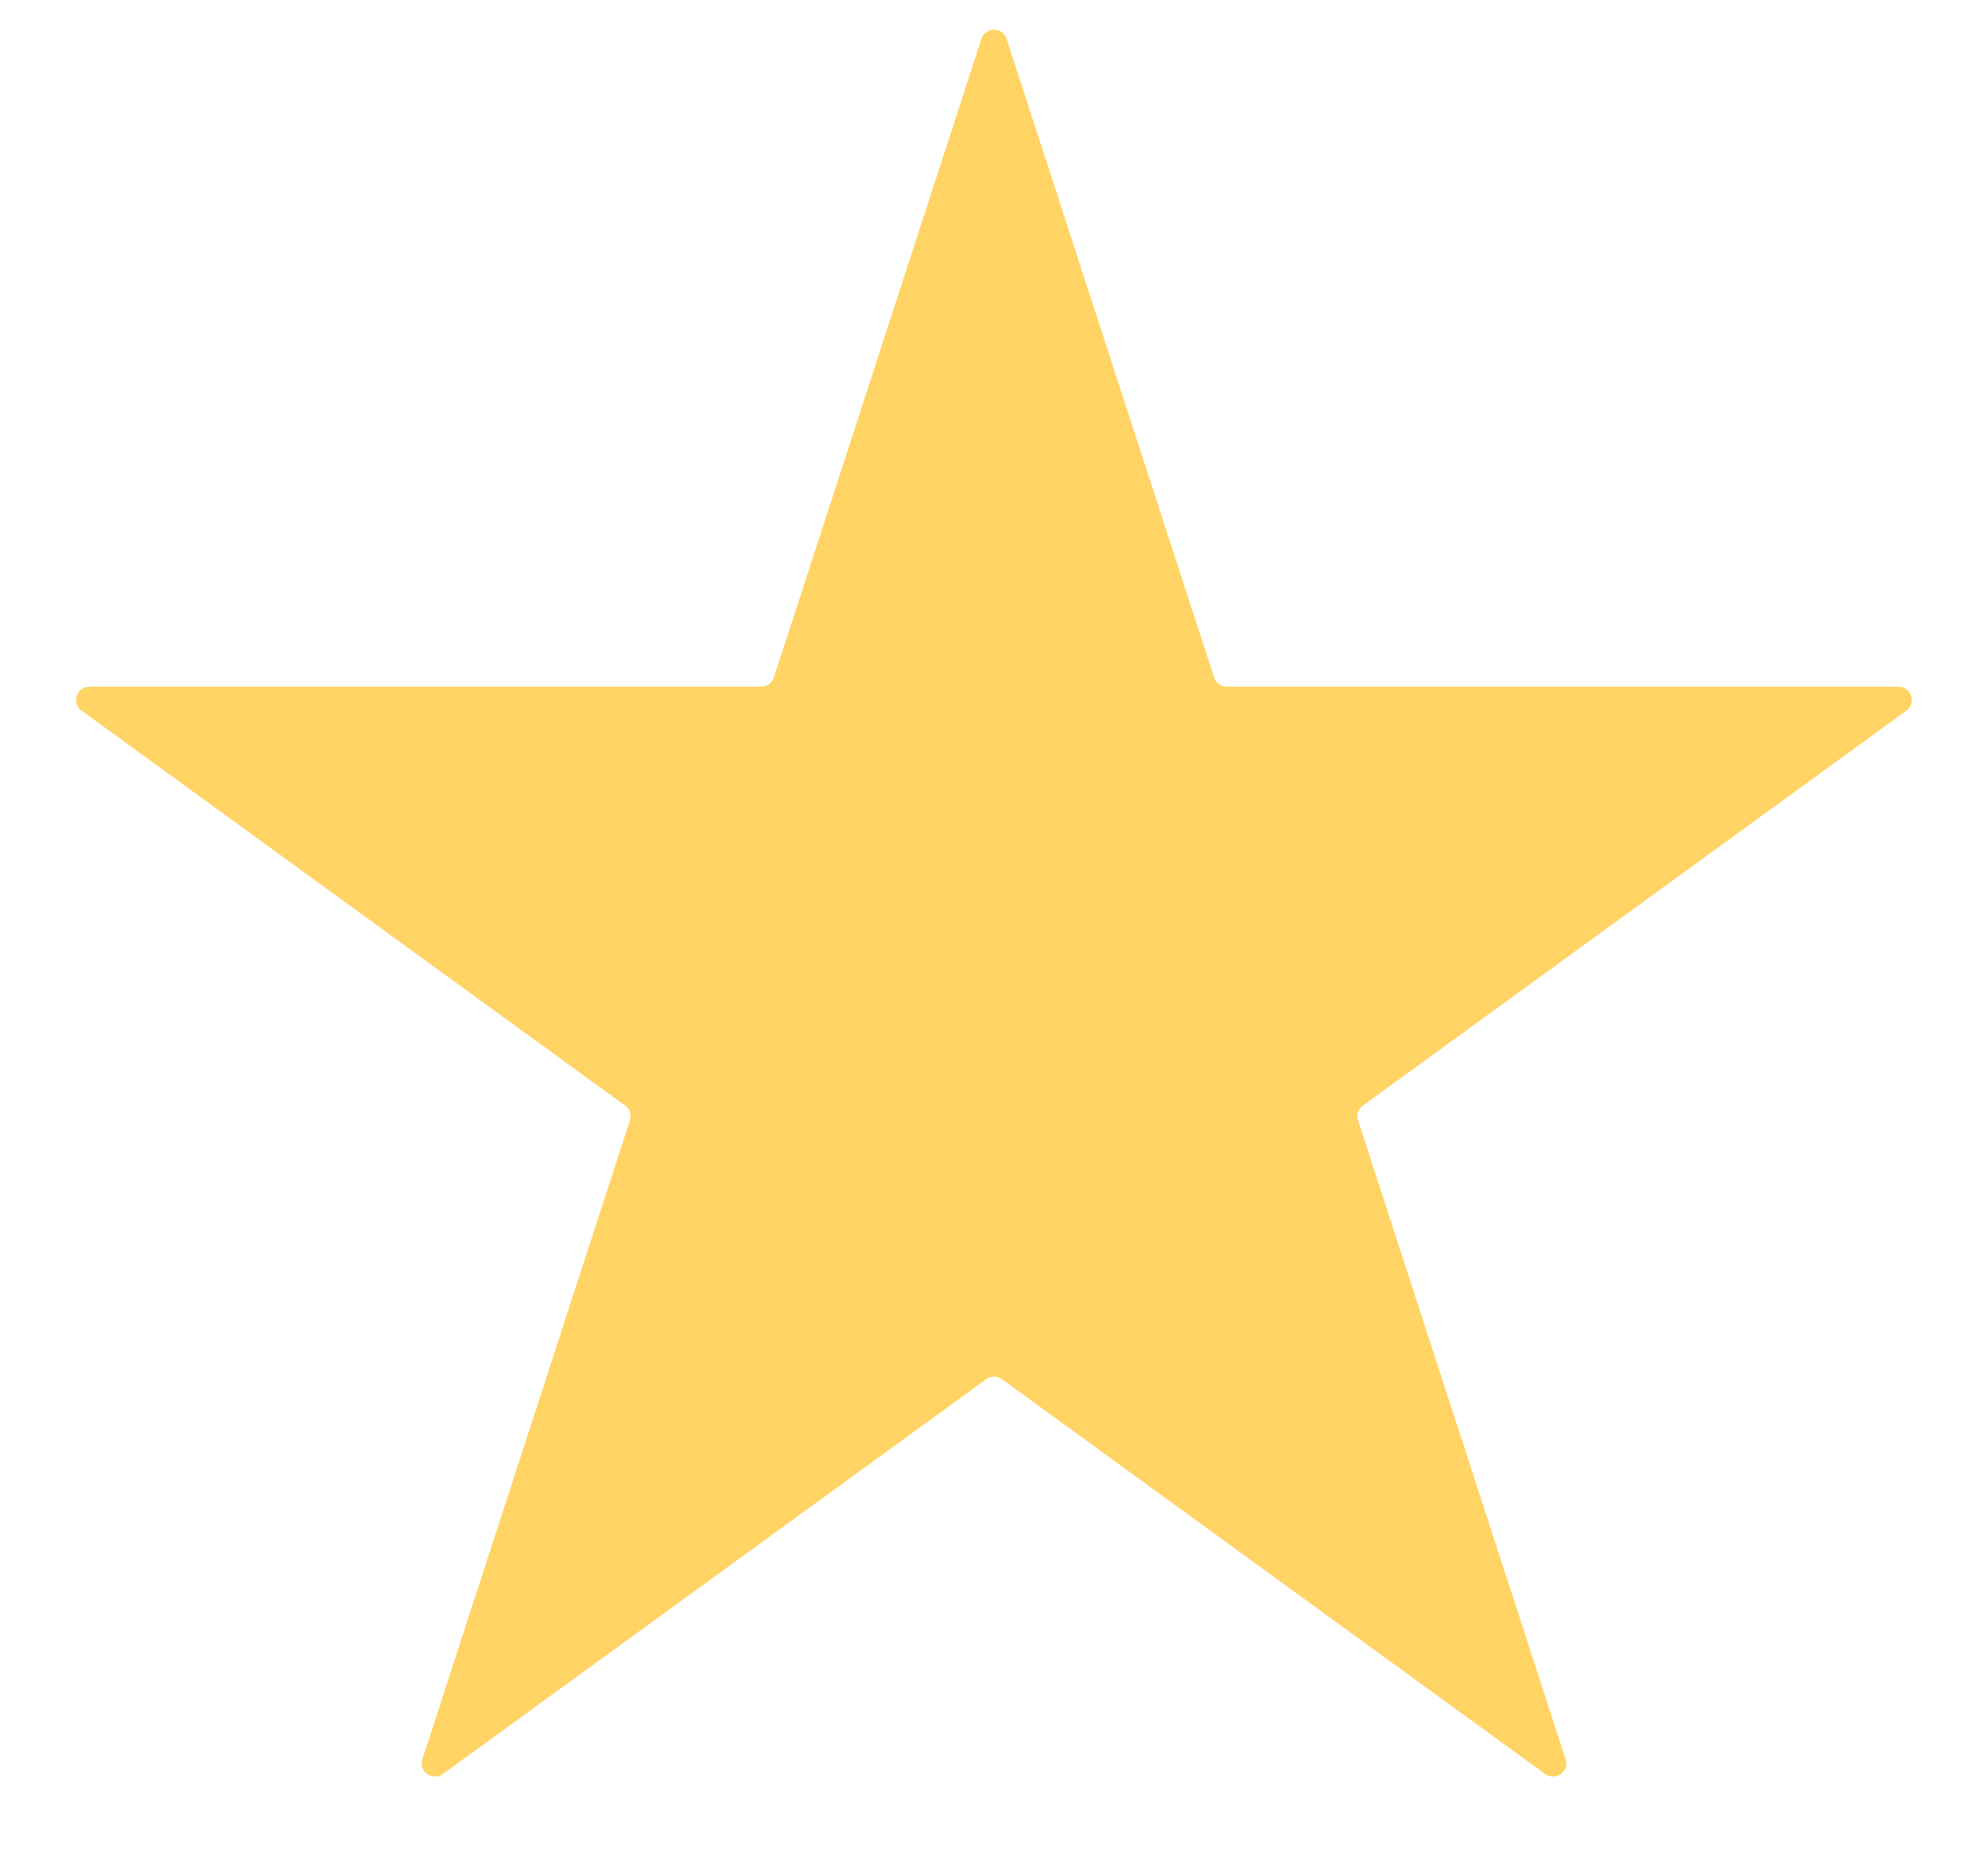 <svg width="15" height="14" viewBox="0 0 15 14" fill="none" xmlns="http://www.w3.org/2000/svg">
<path d="M7.405 0.293C7.435 0.201 7.565 0.201 7.595 0.293L9.161 5.113C9.175 5.154 9.213 5.182 9.257 5.182H14.325C14.422 5.182 14.462 5.306 14.384 5.363L10.283 8.343C10.248 8.368 10.234 8.413 10.247 8.454L11.813 13.275C11.843 13.367 11.738 13.444 11.659 13.387L7.559 10.407C7.524 10.382 7.476 10.382 7.441 10.408L3.341 13.387C3.262 13.444 3.157 13.367 3.187 13.275L4.753 8.454C4.766 8.413 4.752 8.368 4.717 8.343L0.616 5.363C0.538 5.306 0.578 5.182 0.675 5.182H5.743C5.787 5.182 5.825 5.154 5.839 5.113L7.405 0.293Z" fill="#FFD465"/>
</svg>
